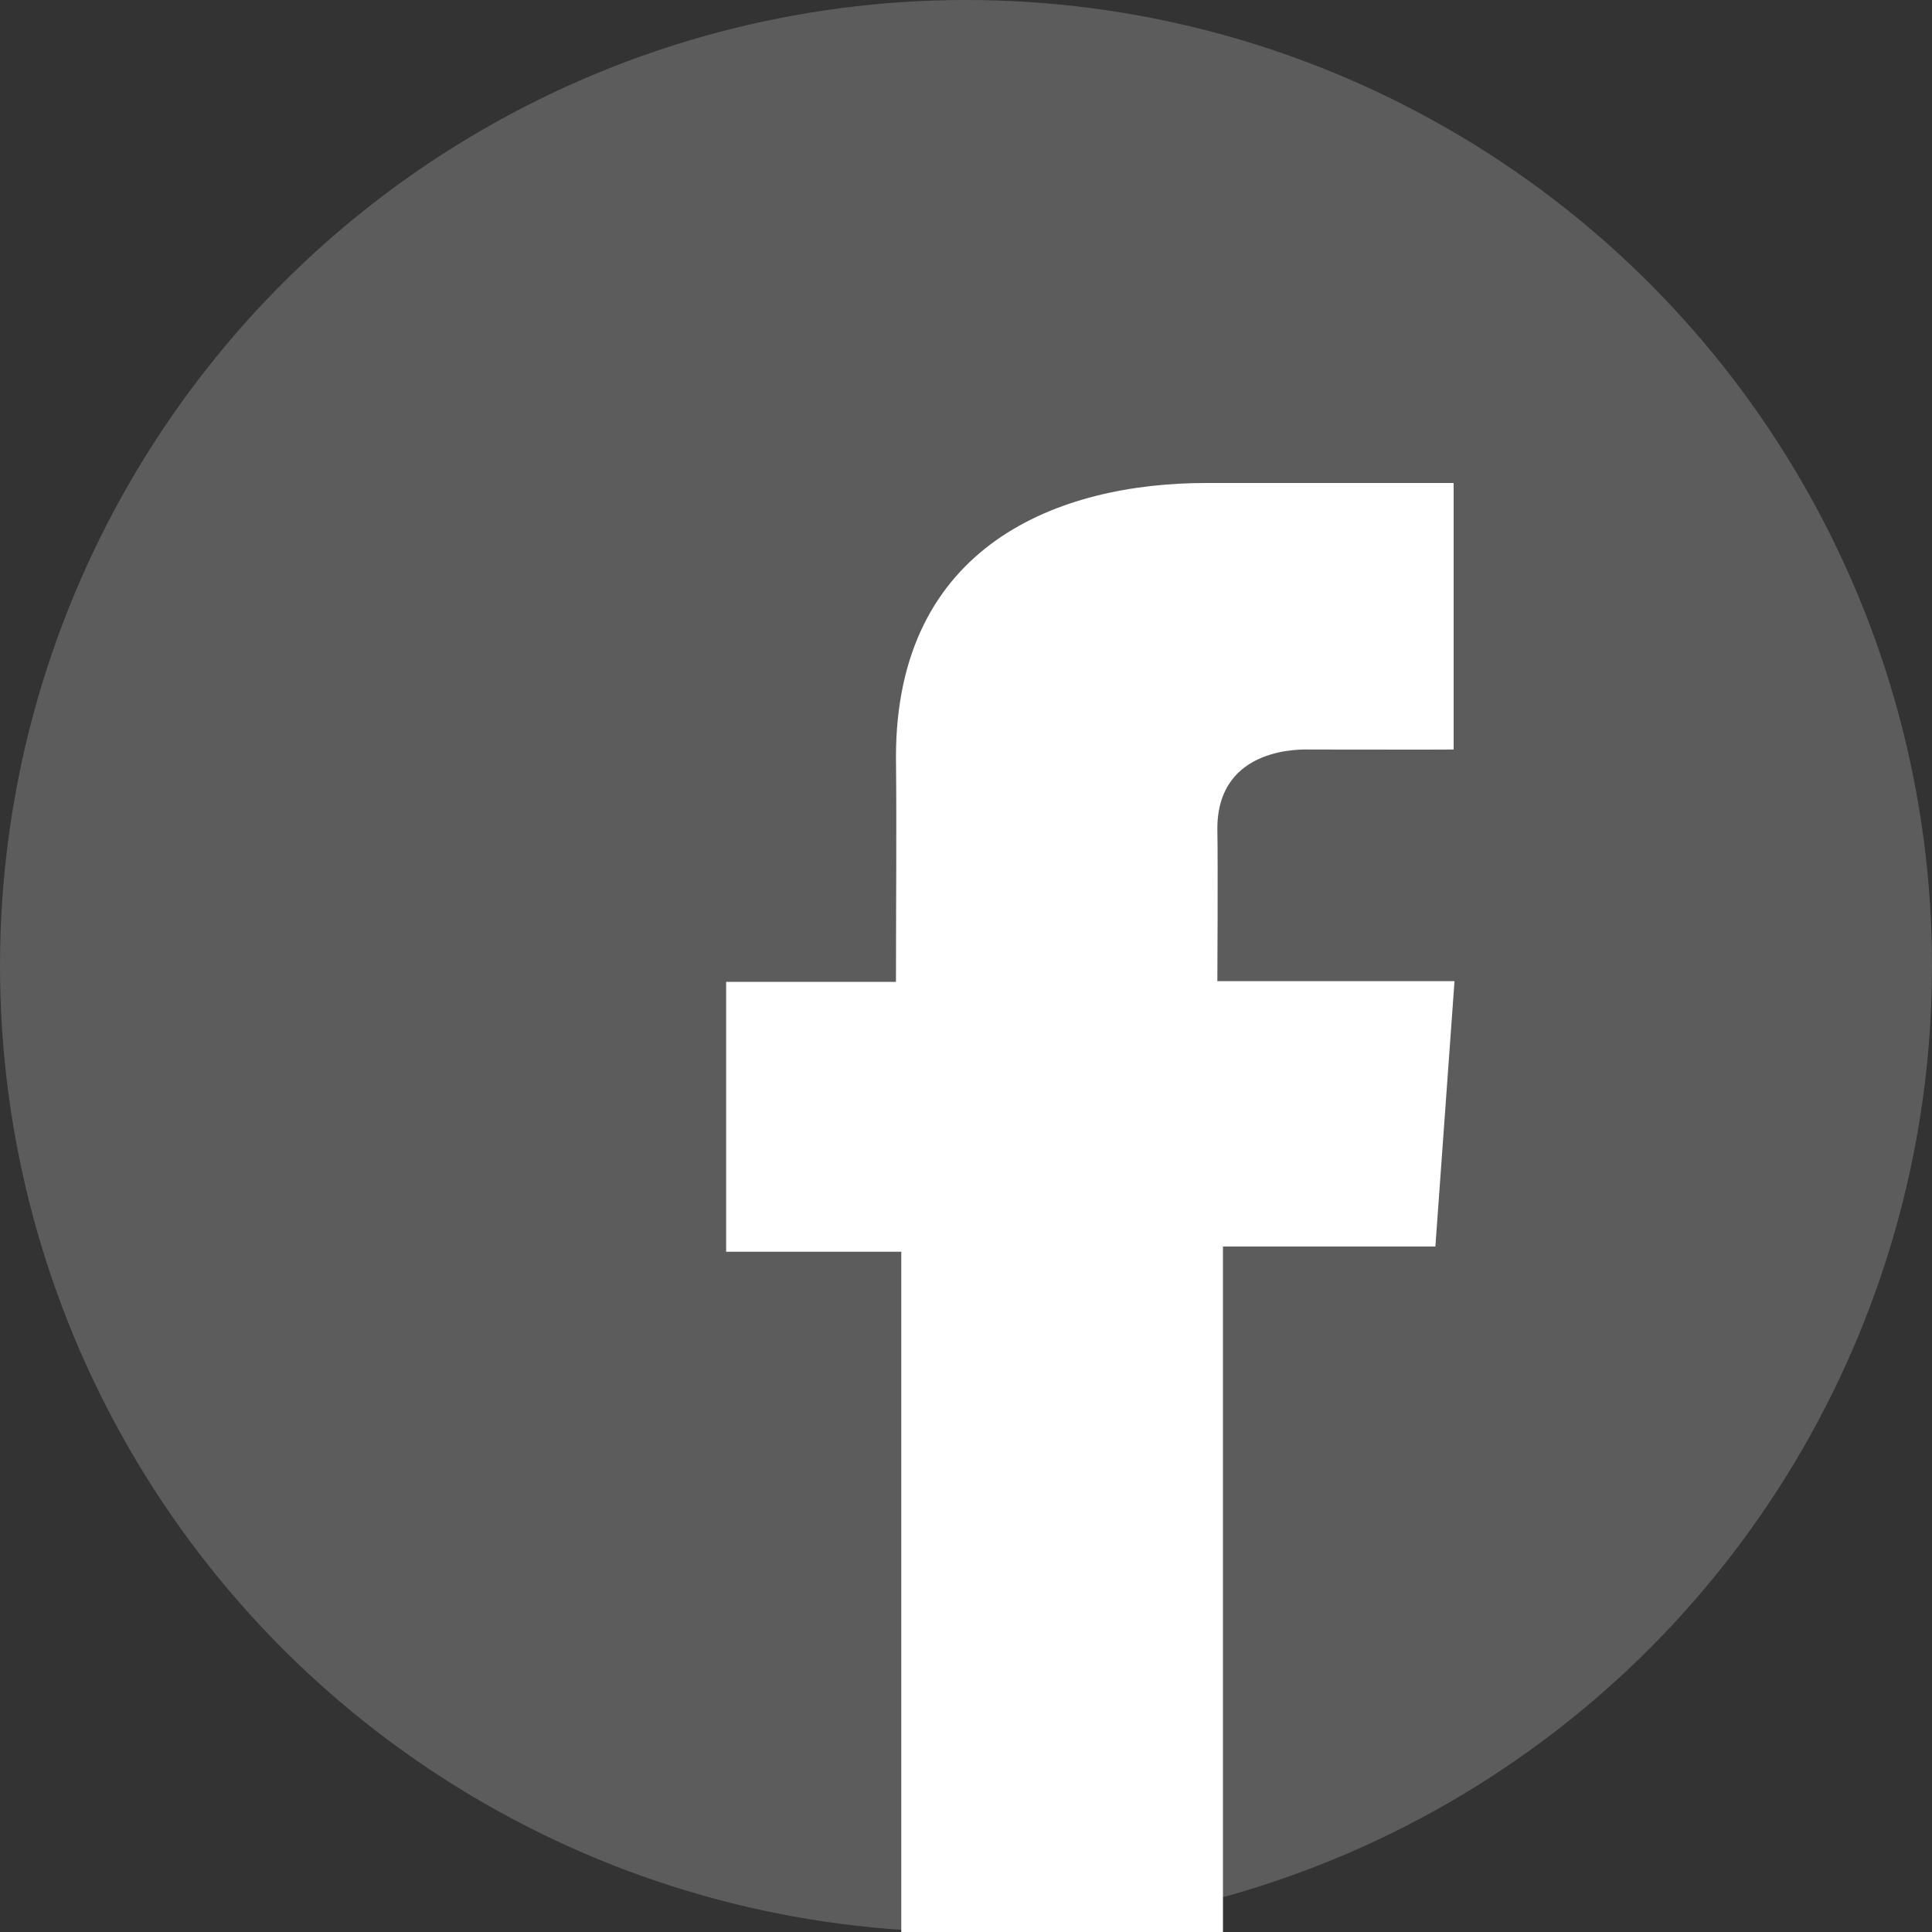 <?xml version="1.0" encoding="UTF-8" standalone="no"?>
<svg width="20px" height="20px" viewBox="0 0 20 20" version="1.1" xmlns="http://www.w3.org/2000/svg" xmlns:xlink="http://www.w3.org/1999/xlink" xmlns:sketch="http://www.bohemiancoding.com/sketch/ns">
    <rect x="0" y="0" width="20" height="20" fill="#333333" stroke="none"/>
    <!-- Generator: Sketch 3.3.1 (12005) - http://www.bohemiancoding.com/sketch -->
    <title>social-facebook</title>
    <desc>Created with Sketch.</desc>
    <defs></defs>
    <g id="Page-1" stroke="none" stroke-width="1" fill="none" fill-rule="evenodd" sketch:type="MSPage">
        <g id="social-facebook" sketch:type="MSArtboardGroup">
            <circle id="Oval-5" fill="#5C5C5C" sketch:type="MSShapeGroup" cx="10" cy="10" r="10"></circle>
            <path d="M15.045,5 L12.485,5 C10.965,5 9.275,5.638 9.275,7.838 C9.283,8.604 9.275,9.338 9.275,10.164 L7.517,10.164 L7.517,12.958 L9.33,12.958 L9.33,21 L12.66,21 L12.66,12.904 L14.859,12.904 L15.057,10.157 L12.602,10.157 C12.602,10.157 12.609,8.933 12.602,8.579 C12.602,7.71 13.509,7.759 13.562,7.759 C13.995,7.759 14.832,7.761 15.048,7.759 L15.048,5 L15.045,5 L15.045,5 Z" id="Shape" fill="#FFFFFF" sketch:type="MSShapeGroup"></path>
        </g>
    </g>
</svg>